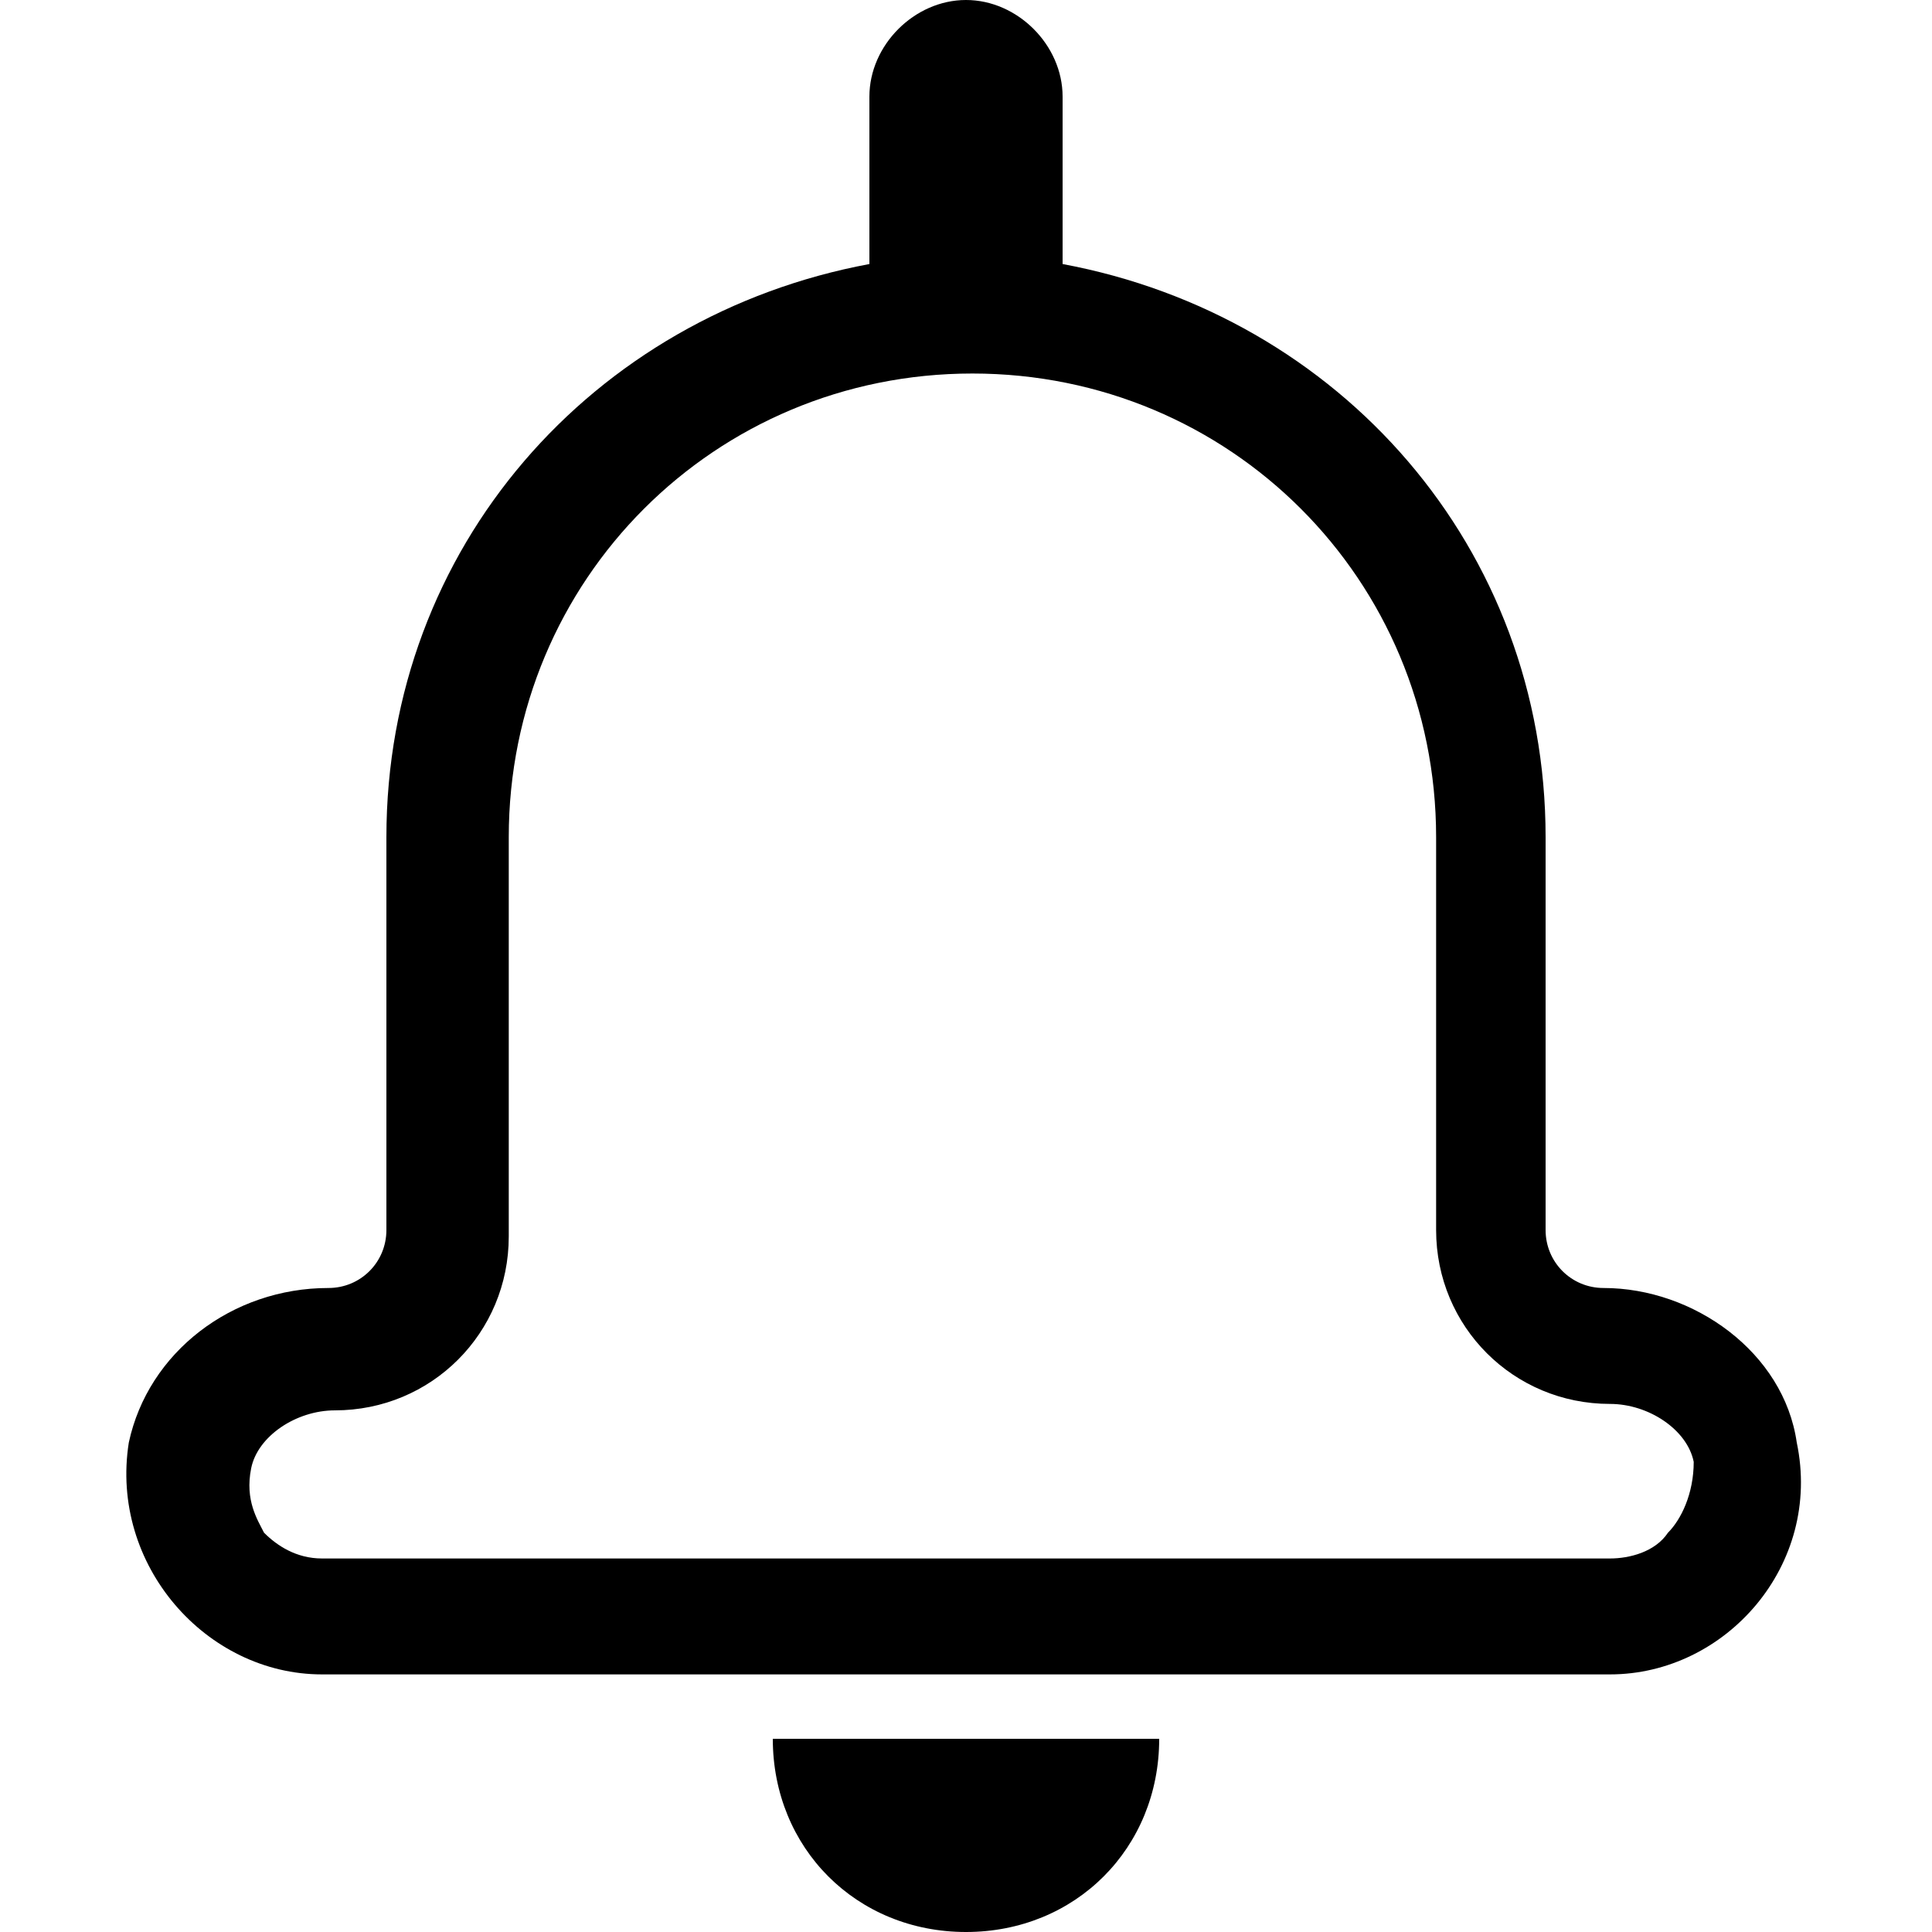 <svg xmlns="http://www.w3.org/2000/svg" height="30" viewBox="0 0 30 30"><path d="M15 30c1.7 0 3-1.3 3-3h-6c0 1.7 1.3 3 3 3zM27.9 22.4c-.2-1.4-1.6-2.4-3-2.4-.5 0-.9-.4-.9-.9V13c0-4.5-3.2-8.1-7.5-8.9V1.5C16.5.7 15.8 0 15 0s-1.5.7-1.5 1.5v2.6C9.2 4.9 6 8.5 6 13v6.1c0 .5-.4.9-.9.9-1.5 0-2.8 1-3.1 2.4-.3 1.9 1.2 3.6 3 3.6h20c1.8 0 3.3-1.7 2.9-3.6zm-2 1.4c-.2.3-.6.4-.9.4H5c-.4 0-.7-.2-.9-.4-.1-.2-.3-.5-.2-1 .1-.5.7-.9 1.3-.9 1.5 0 2.7-1.2 2.7-2.7V13c0-4 3.2-7.2 7.2-7.2S22.3 9 22.3 13v6.1c0 1.5 1.2 2.7 2.7 2.7.6 0 1.2.4 1.3.9 0 .5-.2.9-.4 1.1z"/></svg>